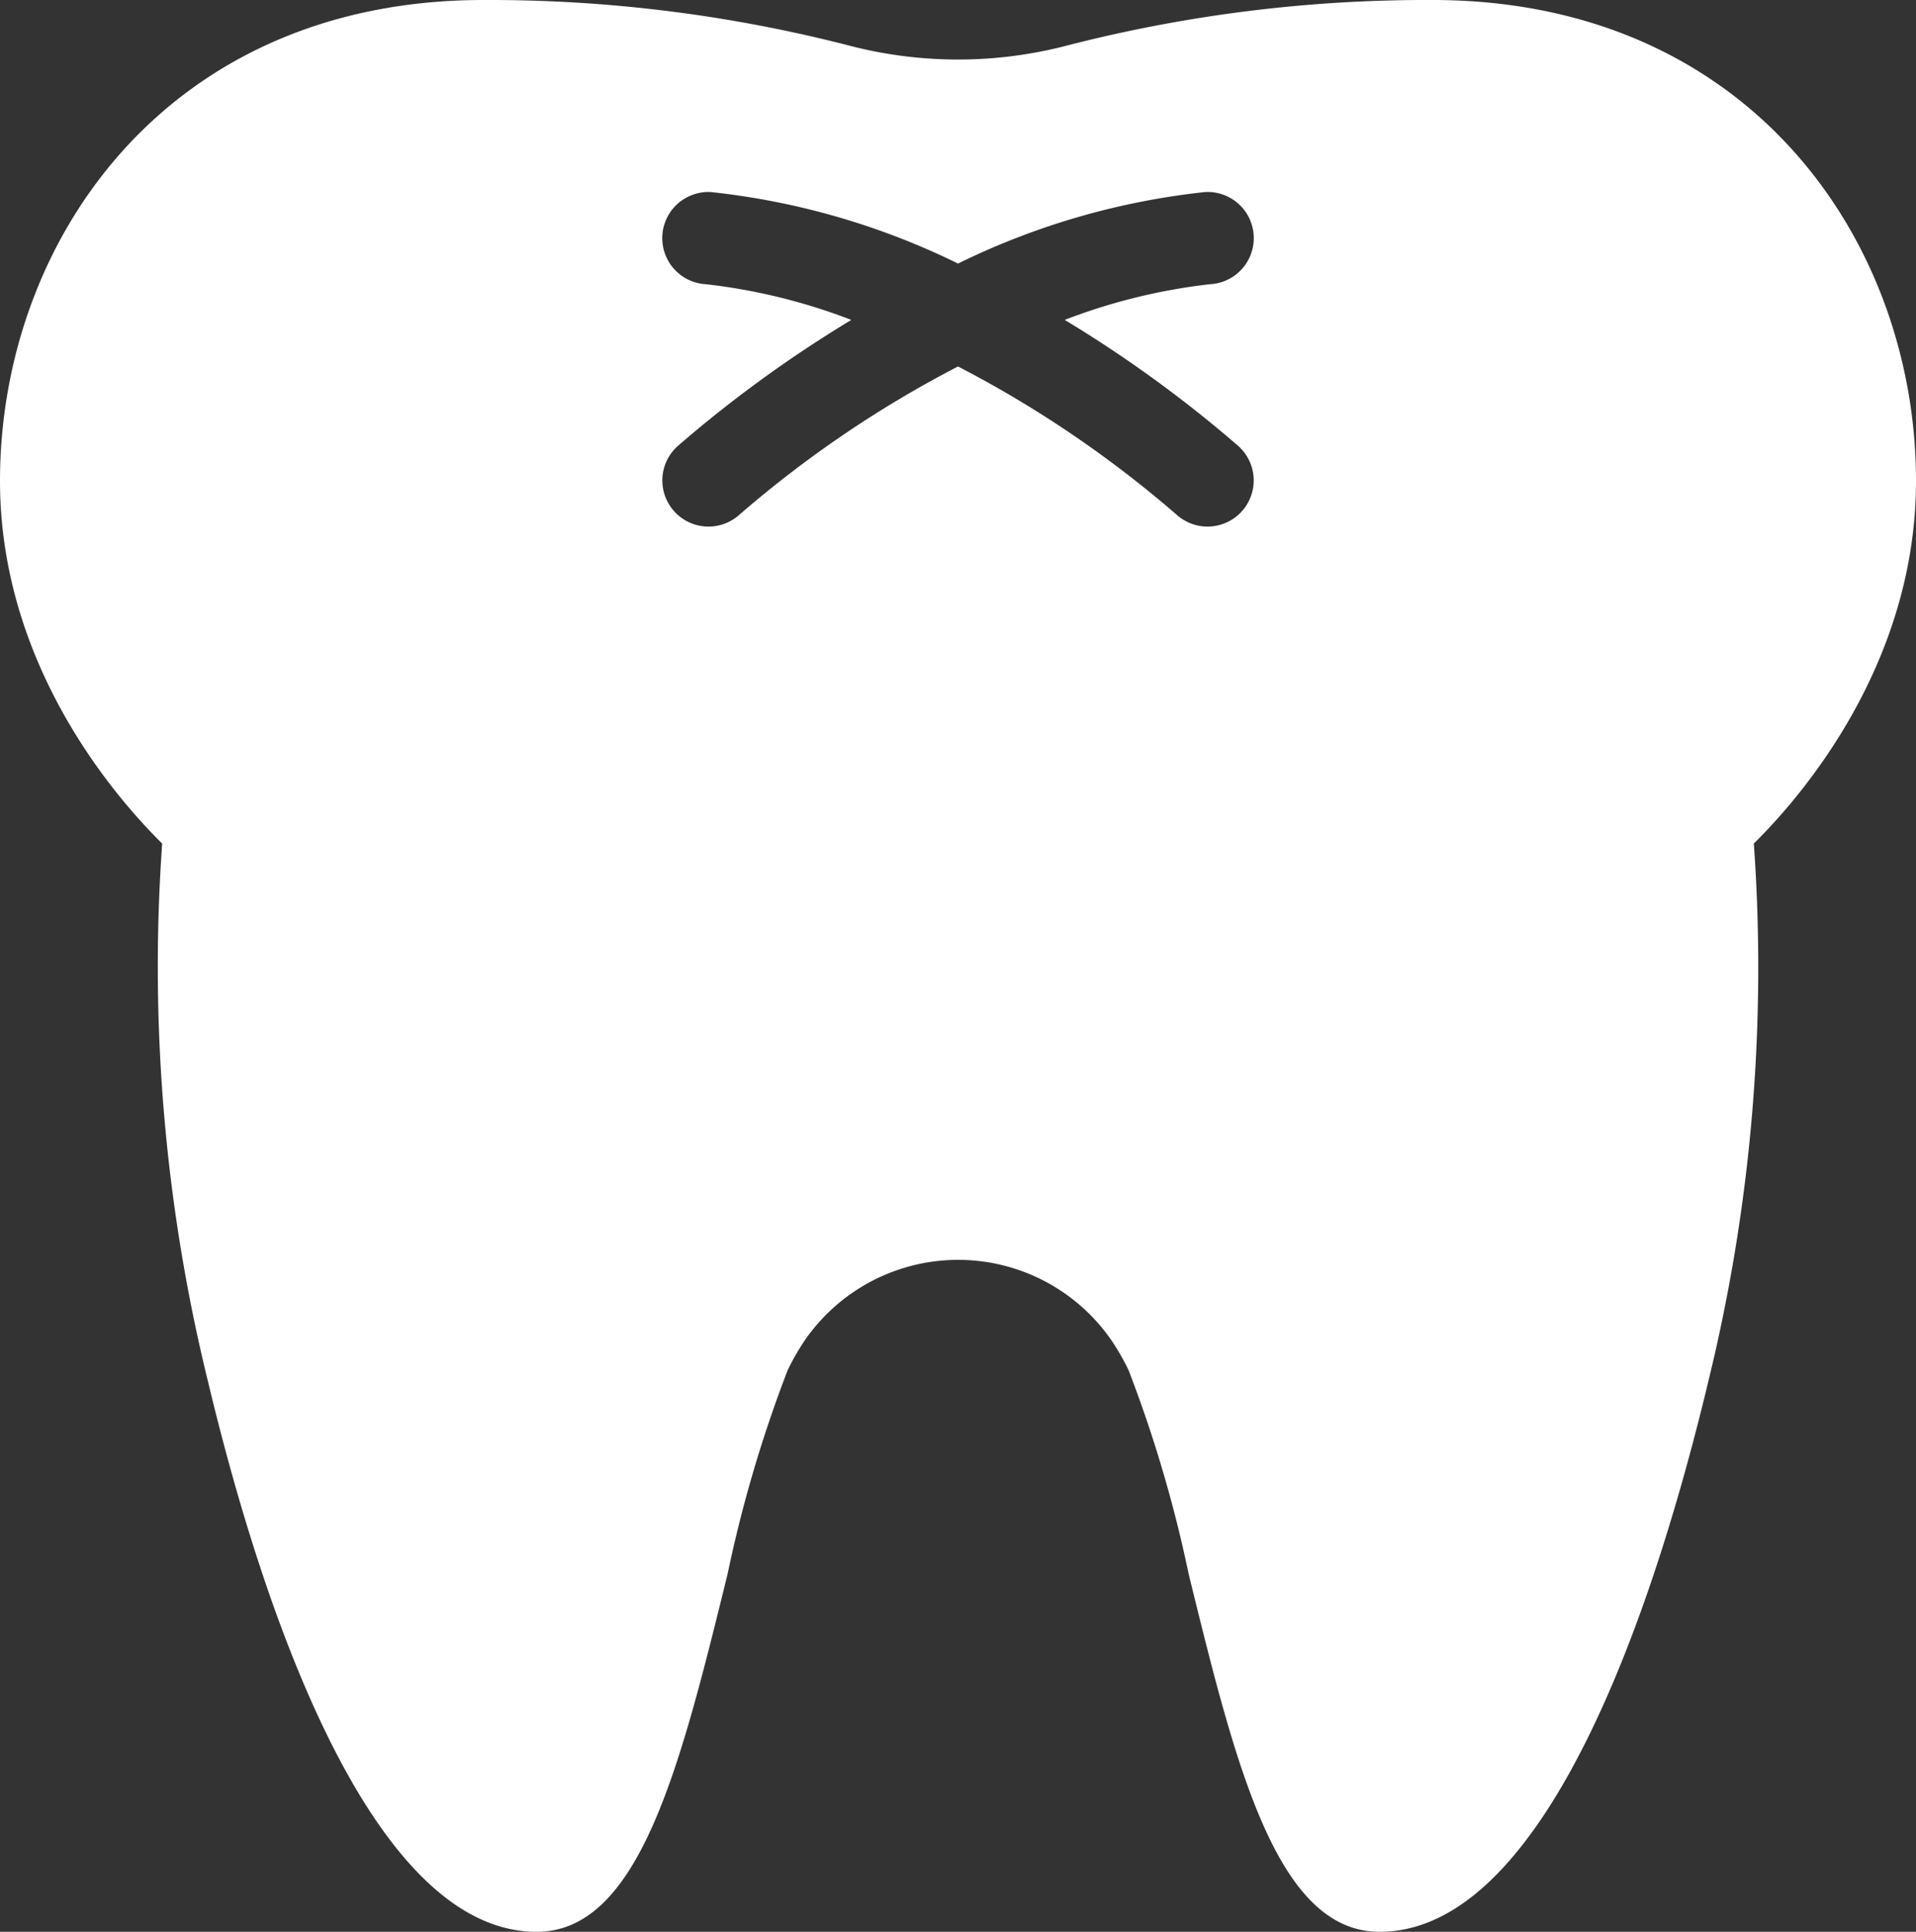 <svg xmlns="http://www.w3.org/2000/svg" width="69.139" height="69.713" viewBox="0 0 69.139 69.713">
  <rect x="0" y="0" width="69.139" height="69.713" fill="#333333" stroke="none"/>
  <path id="teeth" d="M69.828,17.353C69.828,8.729,63.835,0,52.38,0A52.046,52.046,0,0,0,39.22,1.636a15.569,15.569,0,0,1-7.923,0A52.042,52.042,0,0,0,18.137,0C6.682,0,.689,8.729.689,17.353c0,6.653,4.178,11.438,5.852,13.088A62.8,62.8,0,0,0,8.2,49.879c1.773,7.407,5.67,19.834,11.854,19.834,3.716,0,5.188-5.988,6.892-12.921a47.374,47.374,0,0,1,2.166-7.345,8.7,8.7,0,0,1,.606-1.061,6.723,6.723,0,0,1,11.09,0,8.7,8.7,0,0,1,.606,1.061,47.367,47.367,0,0,1,2.166,7.345c1.7,6.934,3.177,12.921,6.892,12.921,6.184,0,10.082-12.427,11.855-19.834A62.8,62.8,0,0,0,63.976,30.44C65.651,28.79,69.828,24.006,69.828,17.353ZM45.349,16.074A1.665,1.665,0,1,1,43.177,18.6a40.4,40.4,0,0,0-7.918-5.375A40.381,40.381,0,0,0,27.341,18.6a1.665,1.665,0,0,1-2.172-2.525,45.469,45.469,0,0,1,6.24-4.53,21.173,21.173,0,0,0-5.243-1.288,1.665,1.665,0,0,1,.173-3.326,26.626,26.626,0,0,1,8.921,2.58A26.626,26.626,0,0,1,44.18,6.93a1.665,1.665,0,0,1,.172,3.326,21.216,21.216,0,0,0-5.243,1.288A45.457,45.457,0,0,1,45.349,16.074Z" transform="translate(-0.689)" fill="#fff"/>
</svg>
